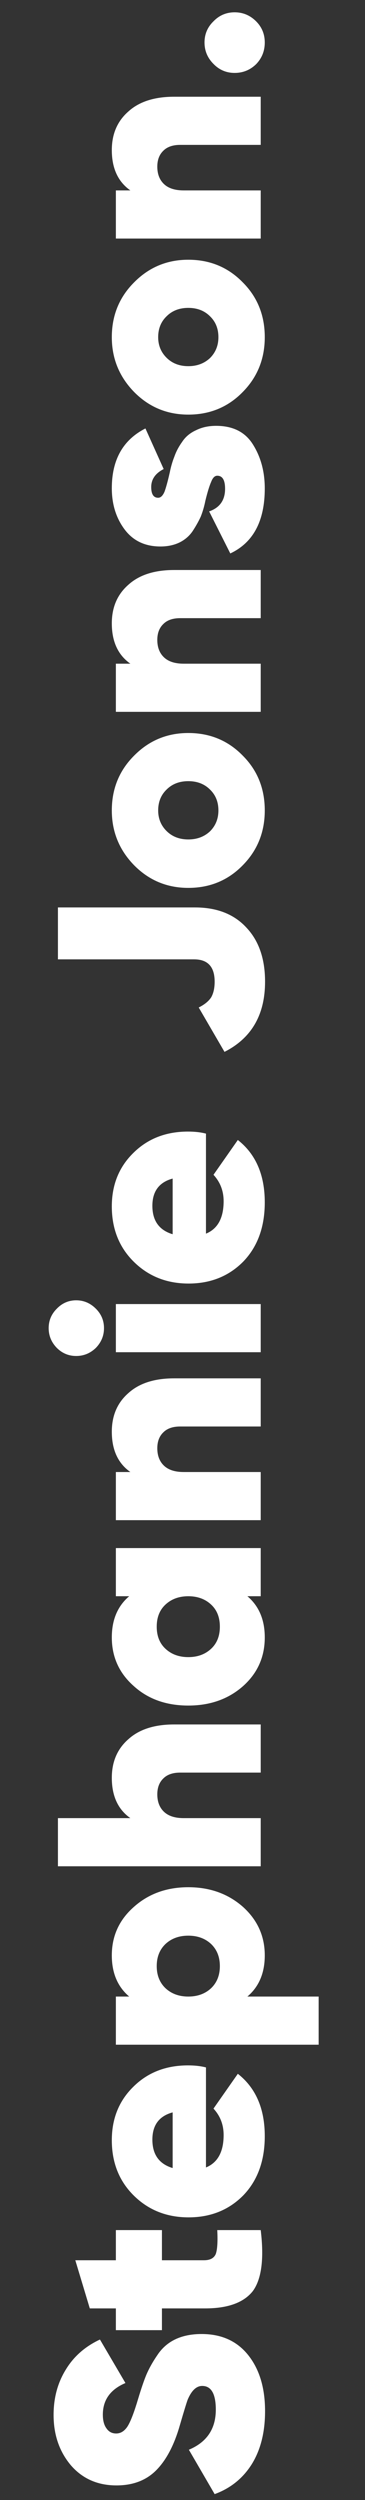<svg width="63" height="431" viewBox="0 0 63 431" fill="none" xmlns="http://www.w3.org/2000/svg"
    xmlns:xlink="http://www.w3.org/1999/xlink">
    <rect x="0" y="0" width="63" height="431" fill="#333333" stroke="none"/>
    <path fill='#fff7'
        d="M45.75 415.681C45.75 419.314 44.983 422.364 43.45 424.831C41.917 427.264 39.783 428.981 37.05 429.981L32.6 422.331C35.7 421.031 37.25 418.731 37.25 415.431C37.25 412.698 36.467 411.331 34.9 411.331C33.9 411.331 33.067 412.114 32.4 413.681C32.2 414.214 31.75 415.681 31.05 418.081C30.083 421.481 28.733 424.064 27 425.831C25.267 427.598 22.967 428.481 20.1 428.481C16.867 428.481 14.25 427.331 12.25 425.031C10.25 422.664 9.25 419.764 9.25 416.331C9.25 413.398 9.95 410.798 11.35 408.531C12.717 406.264 14.683 404.531 17.25 403.331L21.65 410.831C19.05 411.931 17.75 413.748 17.75 416.281C17.75 417.314 17.967 418.114 18.4 418.681C18.8 419.248 19.35 419.531 20.05 419.531C20.817 419.531 21.467 419.131 22 418.331C22.533 417.498 23.15 415.898 23.85 413.531C24.383 411.764 24.85 410.398 25.25 409.431C25.717 408.331 26.35 407.198 27.15 406.031C28.75 403.598 31.3 402.381 34.8 402.381C38.233 402.381 40.917 403.598 42.85 406.031C44.783 408.464 45.75 411.681 45.75 415.681ZM20 384.465H27.95V389.665H35.2C36.267 389.665 36.95 389.299 37.25 388.565C37.517 387.799 37.6 386.432 37.5 384.465H45C45.6 389.399 45.15 392.899 43.65 394.965C42.083 396.965 39.333 397.965 35.4 397.965H27.95V401.715H20V397.965H15.5L13 389.665H20V384.465ZM35.55 356.419L35.55 373.669C37.583 372.835 38.6 370.969 38.6 368.069C38.6 366.302 38.017 364.785 36.85 363.519L41.05 357.519C44.15 359.952 45.7 363.535 45.7 368.269C45.7 372.502 44.467 375.902 42 378.469C39.5 381.002 36.35 382.269 32.55 382.269C28.783 382.269 25.633 381.019 23.1 378.519C20.567 376.019 19.3 372.835 19.3 368.969C19.3 365.235 20.55 362.152 23.05 359.719C25.517 357.285 28.65 356.069 32.45 356.069C33.617 356.069 34.65 356.185 35.55 356.419ZM29.8 373.769V364.169C27.467 364.802 26.3 366.369 26.3 368.869C26.3 371.435 27.467 373.069 29.8 373.769ZM19.3 337.104C19.3 333.771 20.567 330.988 23.1 328.754C25.633 326.488 28.767 325.354 32.5 325.354C36.233 325.354 39.383 326.488 41.95 328.754C44.45 331.021 45.7 333.804 45.7 337.104C45.7 340.138 44.7 342.504 42.7 344.204H55V352.504H20V344.204H22.3C20.3 342.504 19.3 340.138 19.3 337.104ZM36.45 342.754C37.45 341.788 37.95 340.521 37.95 338.954C37.95 337.388 37.45 336.121 36.45 335.154C35.417 334.188 34.1 333.704 32.5 333.704C30.9 333.704 29.583 334.188 28.55 335.154C27.55 336.121 27.05 337.388 27.05 338.954C27.05 340.521 27.55 341.788 28.55 342.754C29.583 343.721 30.9 344.204 32.5 344.204C34.1 344.204 35.417 343.721 36.45 342.754ZM19.3 306.493C19.3 303.726 20.25 301.509 22.15 299.843C24.017 298.143 26.65 297.293 30.05 297.293H45V305.593H31.1C29.833 305.593 28.867 305.926 28.2 306.593C27.5 307.259 27.15 308.176 27.15 309.343C27.15 310.643 27.55 311.659 28.35 312.393C29.117 313.093 30.233 313.443 31.7 313.443H45V321.743H10V313.443H22.5C20.367 311.943 19.3 309.626 19.3 306.493ZM22.3 275.186H20V266.886H45V275.186H42.7C44.7 276.886 45.7 279.253 45.7 282.286C45.7 285.653 44.45 288.453 41.95 290.686C39.417 292.92 36.267 294.036 32.5 294.036C28.7 294.036 25.567 292.92 23.1 290.686C20.567 288.453 19.3 285.653 19.3 282.286C19.3 279.253 20.3 276.886 22.3 275.186ZM36.45 284.236C37.45 283.303 37.95 282.036 37.95 280.436C37.95 278.836 37.45 277.57 36.45 276.636C35.417 275.67 34.1 275.186 32.5 275.186C30.9 275.186 29.583 275.67 28.55 276.636C27.55 277.57 27.05 278.836 27.05 280.436C27.05 282.036 27.55 283.303 28.55 284.236C29.583 285.203 30.9 285.686 32.5 285.686C34.1 285.686 35.417 285.203 36.45 284.236ZM19.3 246.825C19.3 244.058 20.25 241.841 22.15 240.175C24.017 238.475 26.65 237.625 30.05 237.625H45V245.925H31.1C29.833 245.925 28.867 246.258 28.2 246.925C27.5 247.591 27.15 248.508 27.15 249.675C27.15 250.975 27.55 251.991 28.35 252.725C29.117 253.425 30.233 253.775 31.7 253.775H45L45 262.075H20V253.775H22.5C20.367 252.275 19.3 249.958 19.3 246.825ZM16.55 225.62C17.483 226.553 17.95 227.67 17.95 228.97C17.95 230.27 17.483 231.403 16.55 232.37C15.583 233.303 14.45 233.77 13.15 233.77C11.85 233.77 10.733 233.303 9.8 232.37C8.867 231.403 8.4 230.27 8.4 228.97C8.4 227.67 8.867 226.553 9.8 225.62C10.733 224.653 11.85 224.17 13.15 224.17C14.45 224.17 15.583 224.653 16.55 225.62ZM45 224.82V233.12H20L20 224.82H45ZM35.55 195.432V212.682C37.583 211.849 38.6 209.982 38.6 207.082C38.6 205.316 38.017 203.799 36.85 202.532L41.05 196.532C44.15 198.966 45.7 202.549 45.7 207.282C45.7 211.516 44.467 214.916 42 217.482C39.5 220.016 36.35 221.282 32.55 221.282C28.783 221.282 25.633 220.032 23.1 217.532C20.567 215.032 19.3 211.849 19.3 207.982C19.3 204.249 20.55 201.166 23.05 198.732C25.517 196.299 28.65 195.082 32.45 195.082C33.617 195.082 34.65 195.199 35.55 195.432ZM29.8 212.782V203.182C27.467 203.816 26.3 205.382 26.3 207.882C26.3 210.449 27.467 212.082 29.8 212.782ZM45.75 169.24C45.75 174.94 43.417 178.973 38.75 181.34L34.3 173.69C35.3 173.19 36.017 172.607 36.45 171.94C36.85 171.24 37.05 170.34 37.05 169.24C37.05 166.673 35.867 165.39 33.5 165.39H10V156.44H33.65C37.45 156.44 40.417 157.607 42.55 159.94C44.683 162.207 45.75 165.307 45.75 169.24ZM45.7 139.72C45.7 143.453 44.433 146.603 41.9 149.17C39.367 151.77 36.233 153.07 32.5 153.07C28.833 153.07 25.717 151.77 23.15 149.17C20.583 146.536 19.3 143.386 19.3 139.72C19.3 135.986 20.583 132.836 23.15 130.27C25.717 127.67 28.833 126.37 32.5 126.37C36.233 126.37 39.367 127.67 41.9 130.27C44.433 132.803 45.7 135.953 45.7 139.72ZM37.7 139.72C37.7 138.253 37.217 137.053 36.25 136.12C35.283 135.153 34.033 134.67 32.5 134.67C30.967 134.67 29.717 135.153 28.75 136.12C27.783 137.053 27.3 138.253 27.3 139.72C27.3 141.153 27.8 142.353 28.8 143.32C29.767 144.253 31 144.72 32.5 144.72C34 144.72 35.25 144.253 36.25 143.32C37.217 142.353 37.7 141.153 37.7 139.72ZM19.3 107.469C19.3 104.702 20.25 102.486 22.15 100.819C24.017 99.119 26.65 98.269 30.05 98.269H45V106.569H31.1C29.833 106.569 28.867 106.902 28.2 107.569C27.5 108.236 27.15 109.152 27.15 110.319C27.15 111.619 27.55 112.636 28.35 113.369C29.117 114.069 30.233 114.419 31.7 114.419H45V122.719H20V114.419H22.5C20.367 112.919 19.3 110.602 19.3 107.469ZM27.3 85.814C27.733 85.814 28.1 85.464 28.4 84.764C28.667 84.031 28.967 82.931 29.3 81.464C29.5 80.464 29.767 79.547 30.1 78.714C30.4 77.847 30.85 76.997 31.45 76.164C32.017 75.297 32.817 74.631 33.85 74.164C34.85 73.664 36 73.414 37.3 73.414C40.2 73.414 42.317 74.481 43.65 76.614C45.017 78.781 45.7 81.314 45.7 84.214C45.7 89.814 43.717 93.547 39.75 95.414L36.1 88.164C37.933 87.531 38.85 86.231 38.85 84.264C38.85 82.764 38.4 82.014 37.5 82.014C37.067 82.014 36.717 82.364 36.45 83.064C36.15 83.731 35.817 84.814 35.45 86.314C35.25 87.314 34.983 88.231 34.65 89.064C34.283 89.864 33.817 90.697 33.25 91.564C32.683 92.397 31.933 93.047 31 93.514C30.033 93.981 28.933 94.214 27.7 94.214C25.033 94.214 22.967 93.231 21.5 91.264C20.033 89.297 19.3 86.931 19.3 84.164C19.3 79.264 21.233 75.831 25.1 73.864L28.25 80.864C26.817 81.597 26.1 82.631 26.1 83.964C26.1 85.197 26.5 85.814 27.3 85.814ZM45.7 58.128C45.7 61.861 44.433 65.011 41.9 67.578C39.367 70.178 36.233 71.478 32.5 71.478C28.833 71.478 25.717 70.178 23.15 67.578C20.583 64.944 19.3 61.794 19.3 58.128C19.3 54.394 20.583 51.244 23.15 48.678C25.717 46.078 28.833 44.778 32.5 44.778C36.233 44.778 39.367 46.078 41.9 48.678C44.433 51.211 45.7 54.361 45.7 58.128ZM37.7 58.128C37.7 56.661 37.217 55.461 36.25 54.528C35.283 53.561 34.033 53.078 32.5 53.078C30.967 53.078 29.717 53.561 28.75 54.528C27.783 55.461 27.3 56.661 27.3 58.128C27.3 59.561 27.8 60.761 28.8 61.728C29.767 62.661 31 63.128 32.5 63.128C34 63.128 35.25 62.661 36.25 61.728C37.217 60.761 37.7 59.561 37.7 58.128ZM19.3 25.877C19.3 23.111 20.25 20.894 22.15 19.227C24.017 17.527 26.65 16.677 30.05 16.677H45L45 24.977H31.1C29.833 24.977 28.867 25.311 28.2 25.977C27.5 26.644 27.15 27.561 27.15 28.727C27.15 30.027 27.55 31.044 28.35 31.777C29.117 32.477 30.233 32.827 31.7 32.827H45V41.127H20V32.827H22.5C20.367 31.327 19.3 29.011 19.3 25.877Z" />
    <path
        d="M45.7 7.322C45.7 8.789 45.2 10.039 44.2 11.072C43.167 12.072 41.933 12.572 40.5 12.572C39.067 12.572 37.85 12.056 36.85 11.022C35.817 9.989 35.3 8.756 35.3 7.322C35.3 5.889 35.817 4.672 36.85 3.672C37.85 2.639 39.067 2.122 40.5 2.122C41.933 2.122 43.167 2.639 44.2 3.672C45.2 4.672 45.7 5.889 45.7 7.322Z"
        fill="#fff7" />
</svg>